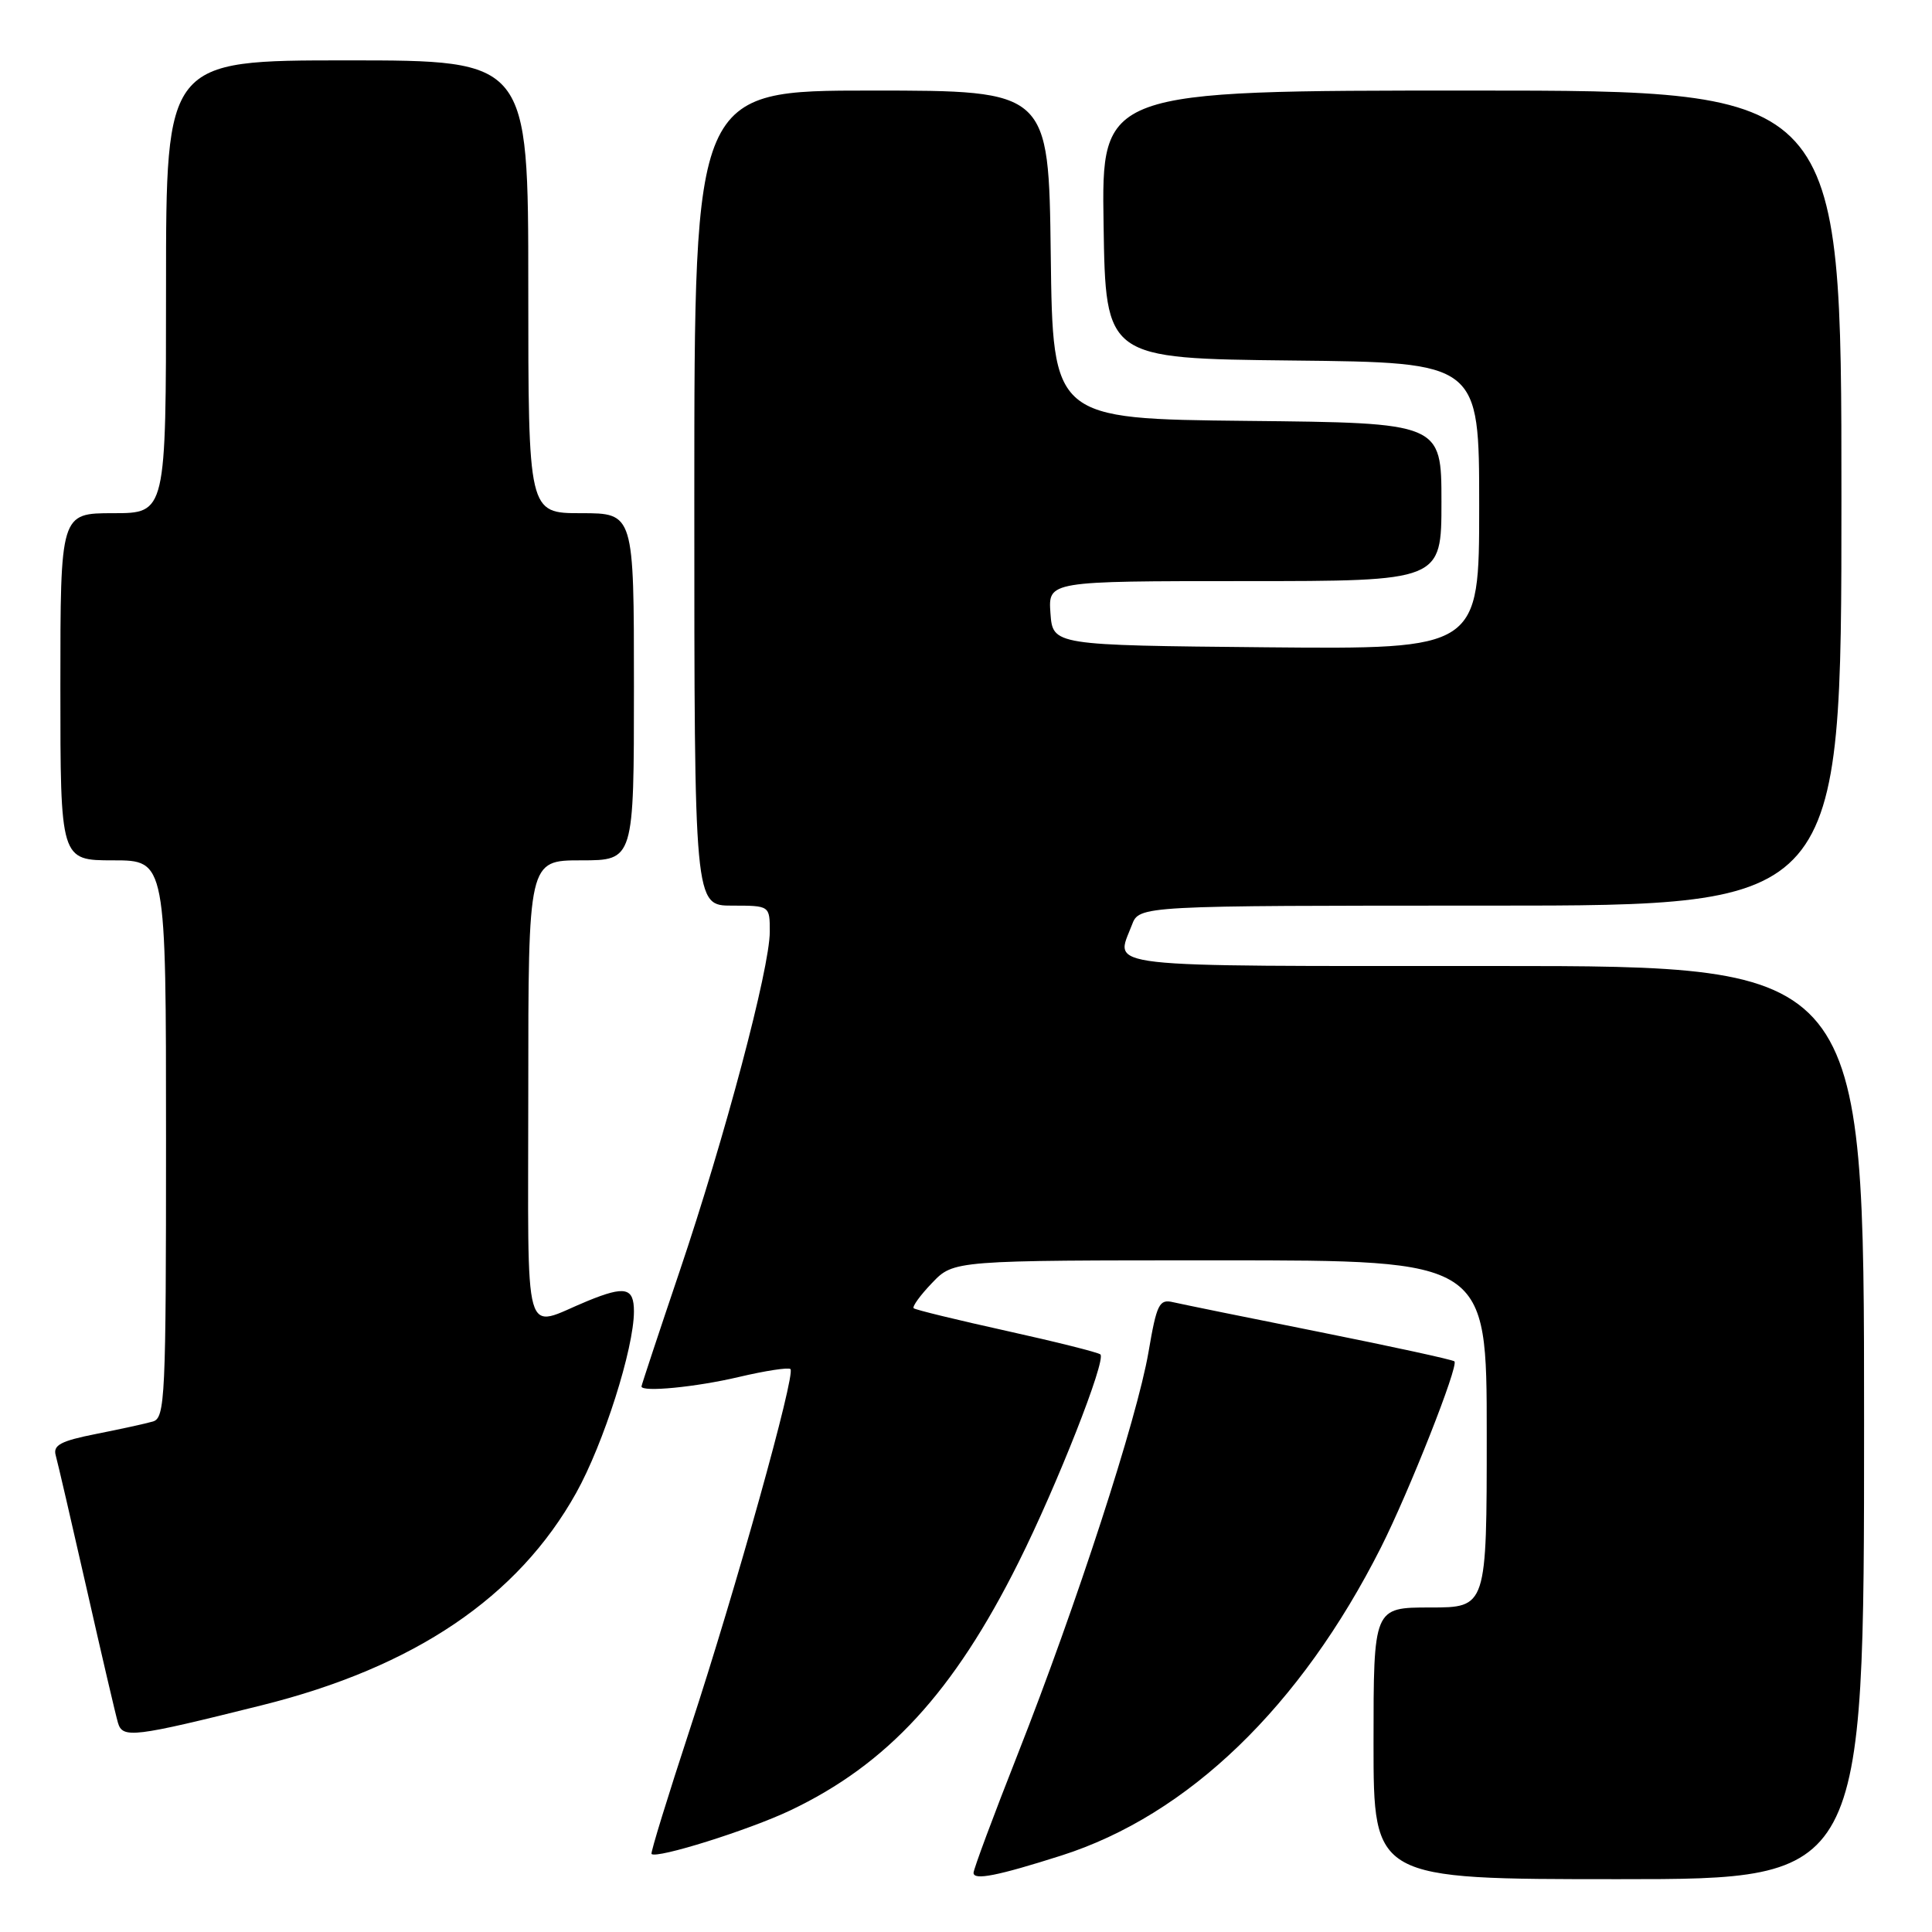 <?xml version="1.0" encoding="UTF-8" standalone="no"?>
<!DOCTYPE svg PUBLIC "-//W3C//DTD SVG 1.1//EN" "http://www.w3.org/Graphics/SVG/1.1/DTD/svg11.dtd" >
<svg xmlns="http://www.w3.org/2000/svg" xmlns:xlink="http://www.w3.org/1999/xlink" version="1.1" viewBox="0 0 256 256">
 <g >
 <path fill="currentColor"
d=" M 140.63 245.87 C 157.42 240.52 172.33 226.15 182.99 205.03 C 186.72 197.63 193.30 180.97 192.72 180.39 C 192.51 180.17 184.49 178.43 174.92 176.51 C 165.34 174.60 156.58 172.81 155.45 172.55 C 153.60 172.11 153.27 172.78 152.18 179.17 C 150.66 188.00 142.64 212.67 134.87 232.40 C 131.64 240.59 129.00 247.68 129.00 248.16 C 129.00 249.19 132.18 248.56 140.63 245.87 Z  M 247.00 188.50 C 247.00 128.00 247.00 128.00 198.00 128.00 C 144.77 128.00 147.78 128.34 149.98 122.57 C 150.95 120.00 150.95 120.00 197.48 120.00 C 244.00 120.00 244.00 120.00 244.00 66.00 C 244.00 12.00 244.00 12.00 194.98 12.00 C 145.95 12.00 145.95 12.00 146.23 29.75 C 146.50 47.50 146.50 47.50 171.25 47.77 C 196.00 48.03 196.00 48.03 196.00 67.03 C 196.00 86.03 196.00 86.03 167.75 85.77 C 139.50 85.50 139.50 85.50 139.19 81.25 C 138.89 77.00 138.89 77.00 164.94 77.00 C 191.00 77.00 191.00 77.00 191.00 66.52 C 191.00 56.03 191.00 56.03 165.25 55.77 C 139.50 55.50 139.50 55.50 139.23 33.75 C 138.96 12.00 138.96 12.00 115.48 12.00 C 92.00 12.00 92.00 12.00 92.00 66.00 C 92.00 120.00 92.00 120.00 97.00 120.00 C 102.00 120.00 102.00 120.00 102.00 123.46 C 102.00 128.30 96.05 150.70 90.05 168.46 C 87.27 176.69 85.00 183.55 85.00 183.71 C 85.00 184.50 92.22 183.80 97.89 182.46 C 101.41 181.63 104.49 181.16 104.74 181.41 C 105.45 182.11 97.50 210.58 91.47 228.95 C 88.50 238.00 86.18 245.52 86.33 245.66 C 87.00 246.33 99.18 242.51 104.69 239.90 C 117.59 233.77 126.37 224.23 134.97 207.00 C 140.09 196.75 146.58 180.25 145.81 179.47 C 145.55 179.21 139.97 177.81 133.42 176.36 C 126.86 174.91 121.31 173.56 121.07 173.35 C 120.84 173.15 121.93 171.63 123.51 169.99 C 126.37 167.00 126.37 167.00 161.69 167.00 C 197.00 167.00 197.00 167.00 197.00 190.00 C 197.00 213.00 197.00 213.00 189.50 213.00 C 182.00 213.00 182.00 213.00 182.00 231.00 C 182.00 249.00 182.00 249.00 214.50 249.00 C 247.00 249.00 247.00 249.00 247.00 188.50 Z  M 34.68 225.96 C 54.91 220.92 68.64 211.64 76.35 197.81 C 79.98 191.31 84.00 178.66 84.00 173.77 C 84.00 170.61 82.83 170.35 77.87 172.38 C 69.14 175.95 70.00 178.99 70.00 144.57 C 70.00 114.00 70.00 114.00 77.00 114.00 C 84.00 114.00 84.00 114.00 84.00 91.00 C 84.00 68.00 84.00 68.00 77.00 68.00 C 70.00 68.00 70.00 68.00 70.00 38.00 C 70.00 8.00 70.00 8.00 46.00 8.00 C 22.00 8.00 22.00 8.00 22.00 38.00 C 22.00 68.00 22.00 68.00 15.00 68.00 C 8.00 68.00 8.00 68.00 8.00 91.00 C 8.00 114.00 8.00 114.00 15.00 114.00 C 22.00 114.00 22.00 114.00 22.00 150.93 C 22.00 185.25 21.88 187.90 20.25 188.36 C 19.29 188.64 15.89 189.38 12.71 190.01 C 8.06 190.93 7.01 191.49 7.38 192.83 C 7.64 193.75 9.48 201.70 11.48 210.50 C 13.47 219.30 15.34 227.30 15.63 228.28 C 16.25 230.38 17.65 230.21 34.68 225.96 Z "/>
</g>
</svg>